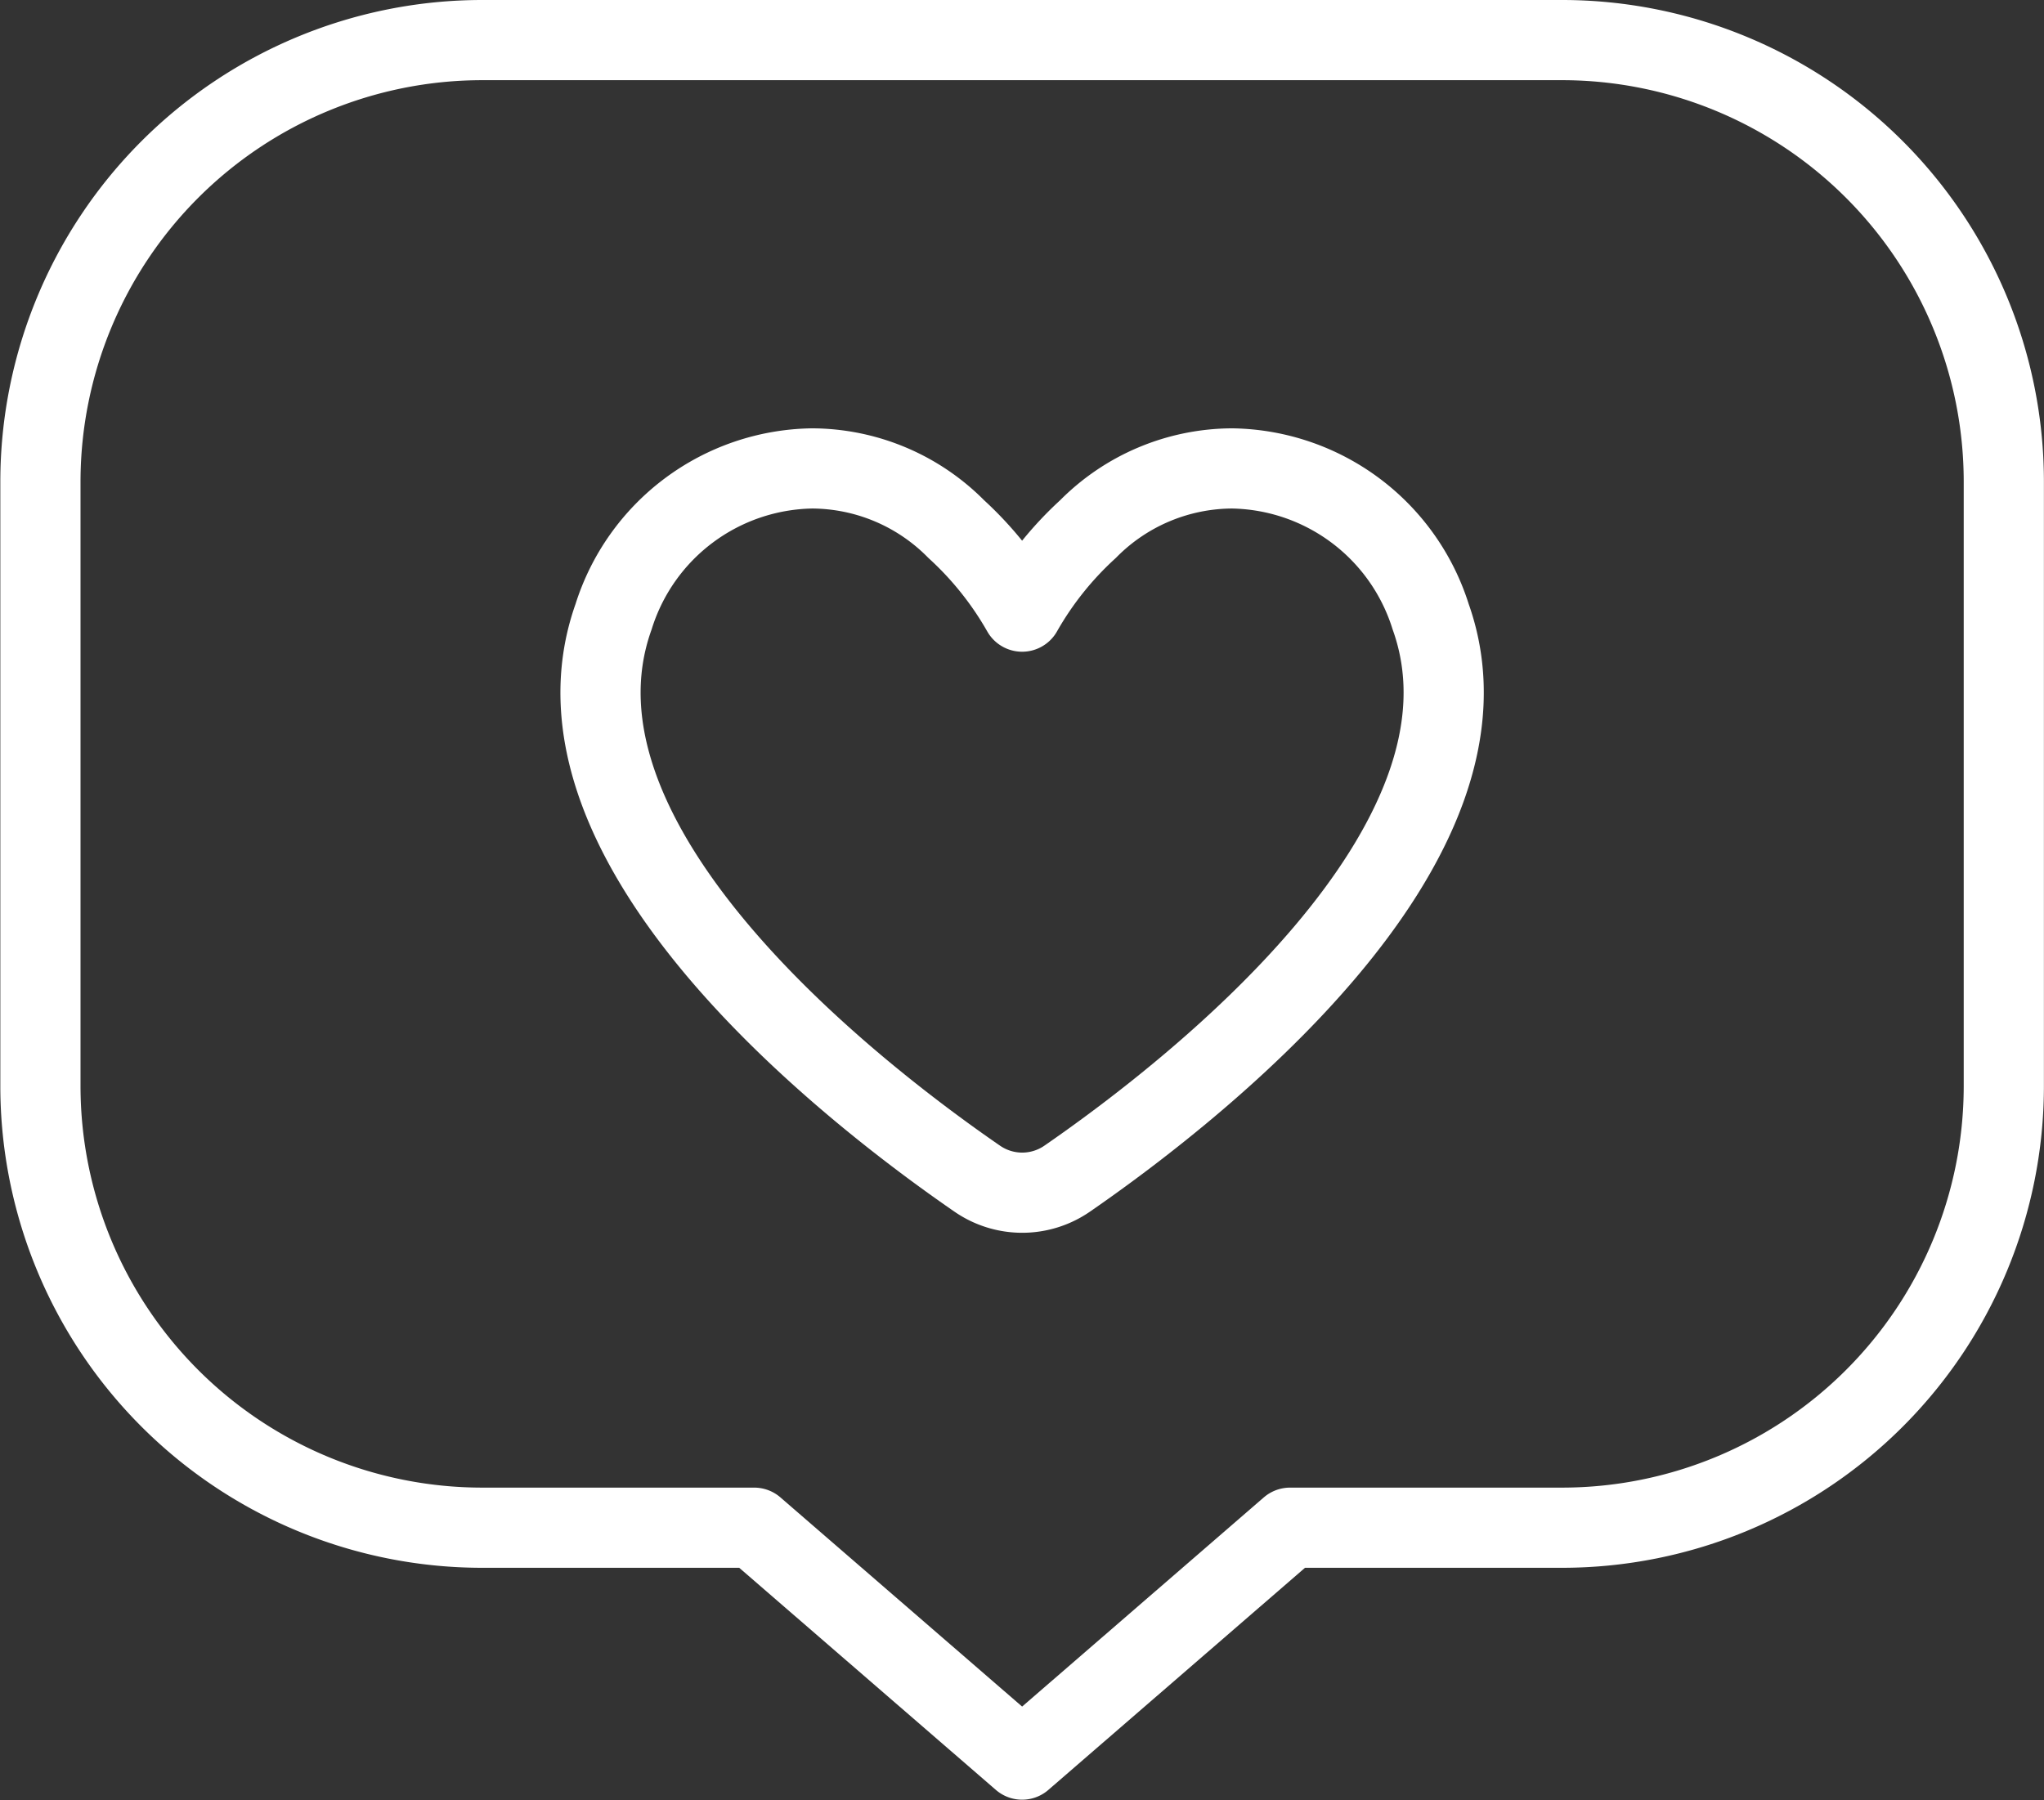 <svg xmlns="http://www.w3.org/2000/svg" width="25.487" height="22.453" viewBox="0 0 25.487 22.453">
  <rect x="0" y="0" width="25.487" height="22.453" fill="#333333" stroke="none"/>
  <g id="like" transform="translate(971.474 -281.114)">
    <g id="그룹_4006" data-name="그룹 4006" transform="translate(0 -1)">
      <path id="path" d="M-951.991,282.614H-965.47a5.51,5.51,0,0,0-5.5,5.5v7.553a5.51,5.51,0,0,0,5.5,5.5h3.4l3.341,2.892,3.341-2.892h3.4a5.51,5.51,0,0,0,5.5-5.5v-7.553A5.51,5.51,0,0,0-951.991,282.614Z" fill="none" stroke="#fff" stroke-linecap="round" stroke-linejoin="round" stroke-width="1"/>
      <path id="path-2" data-name="path" d="M-938.743,301.193a2.637,2.637,0,0,0-2.473-1.849,2.539,2.539,0,0,0-1.8.757h0a4.2,4.2,0,0,0-.821,1.029,4.21,4.21,0,0,0-.821-1.029h0a2.539,2.539,0,0,0-1.8-.757,2.637,2.637,0,0,0-2.473,1.849c-1.019,2.855,3.015,5.962,4.536,7.01a.986.986,0,0,0,1.118,0C-941.759,307.155-937.725,304.048-938.743,301.193Z" transform="translate(-14.892 -11.388)" fill="none" stroke="#fff" stroke-linecap="round" stroke-linejoin="round" stroke-width="1"/>
    </g>
  </g>
</svg>
